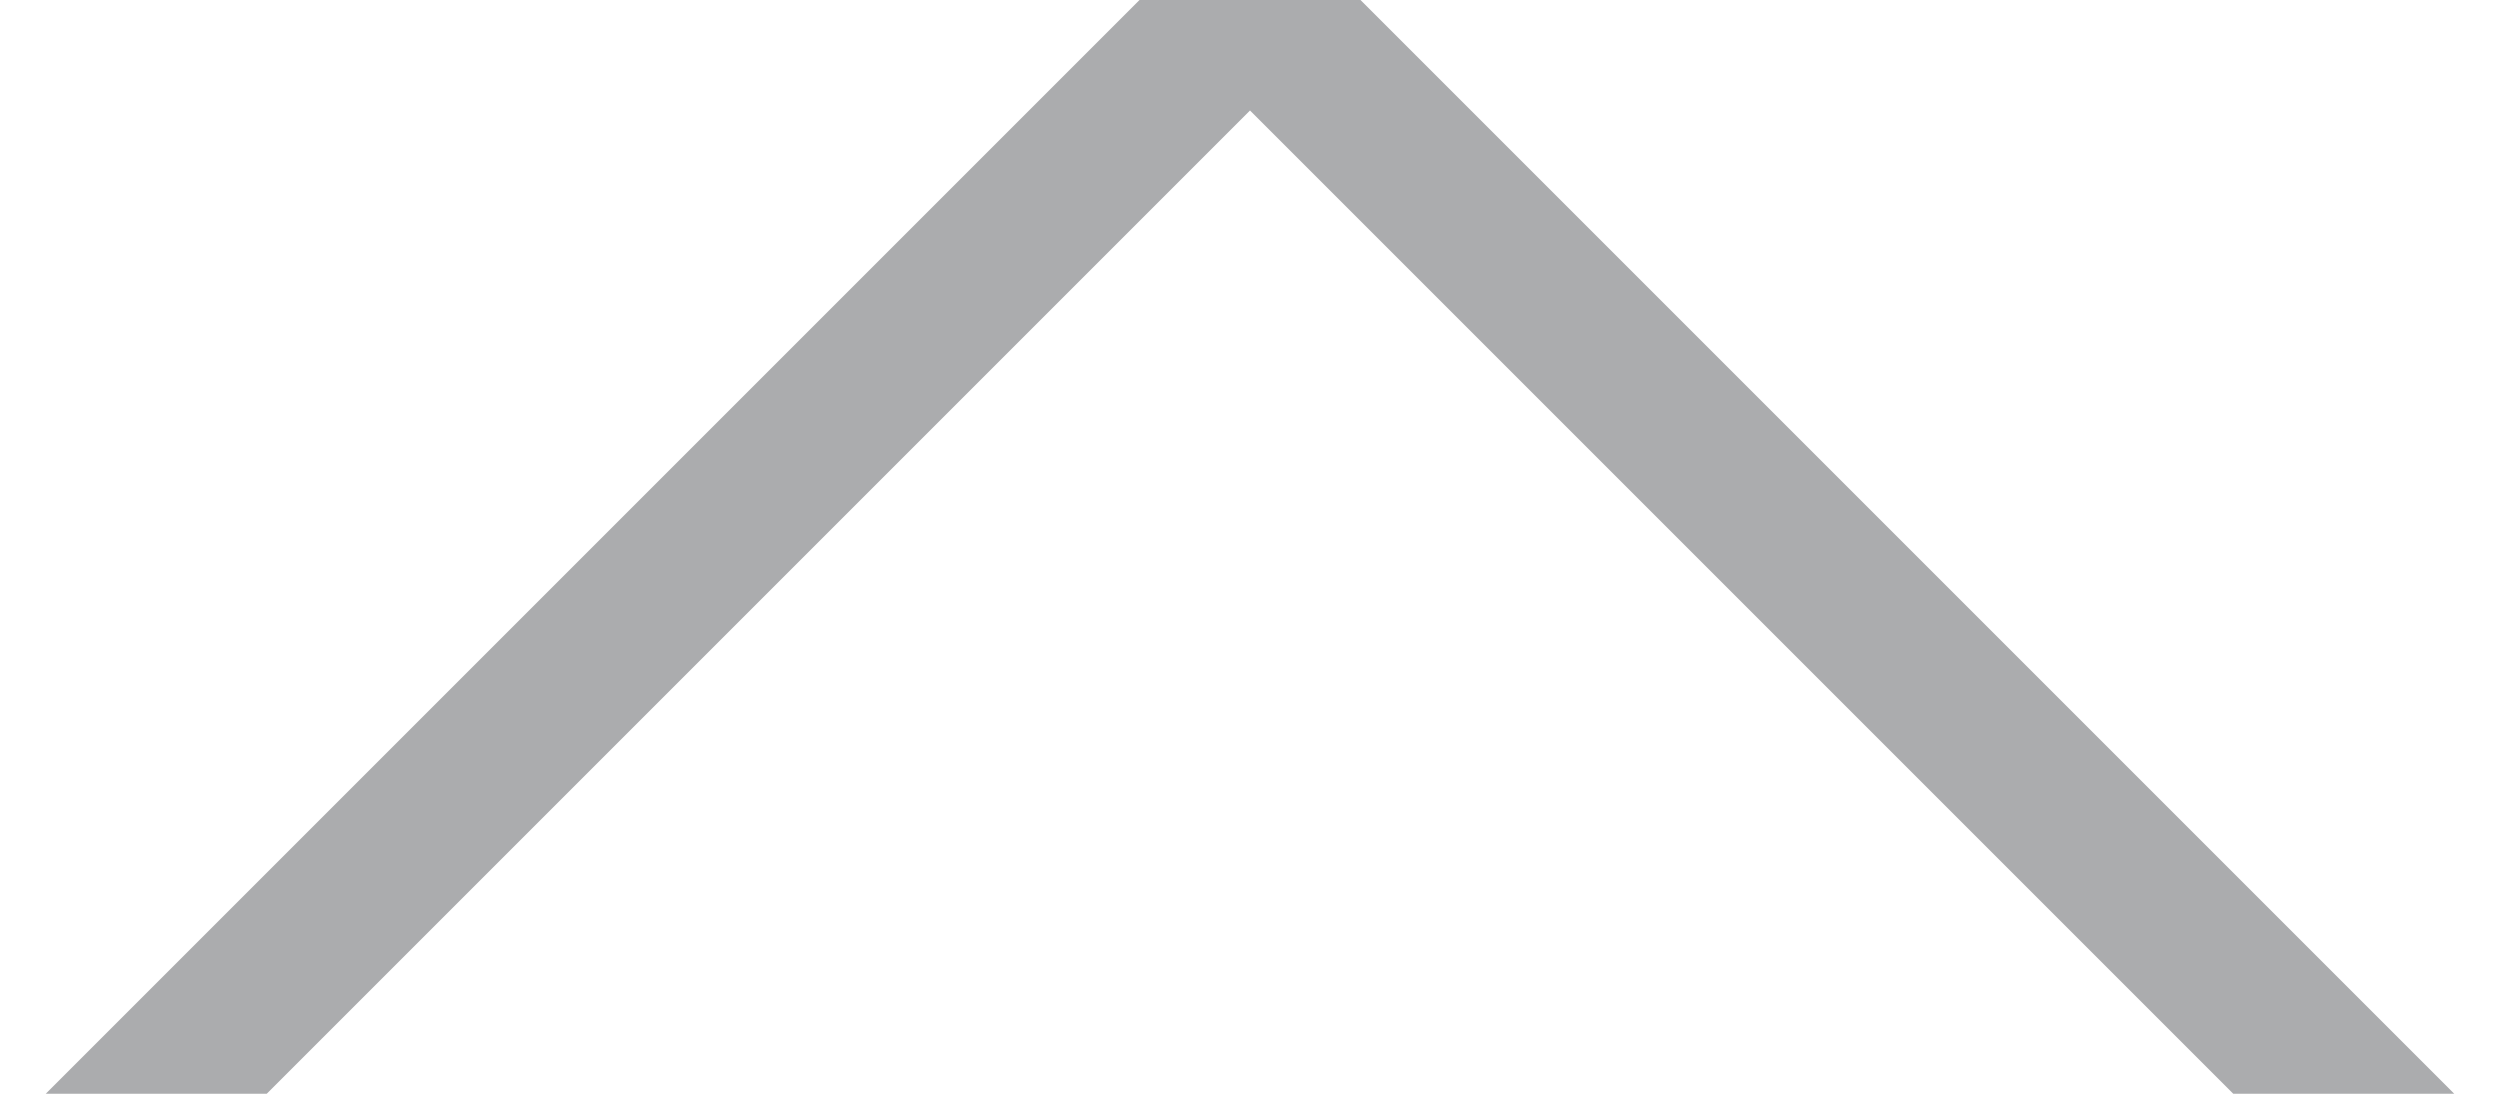 <svg version="1" xmlns="http://www.w3.org/2000/svg" width="16" height="7" viewBox="0 0 16 7"><title>Line</title><path fill="none" stroke="#2E3136" stroke-linecap="square" stroke-opacity=".4" d="M1 7l7-7 7 7"/></svg>